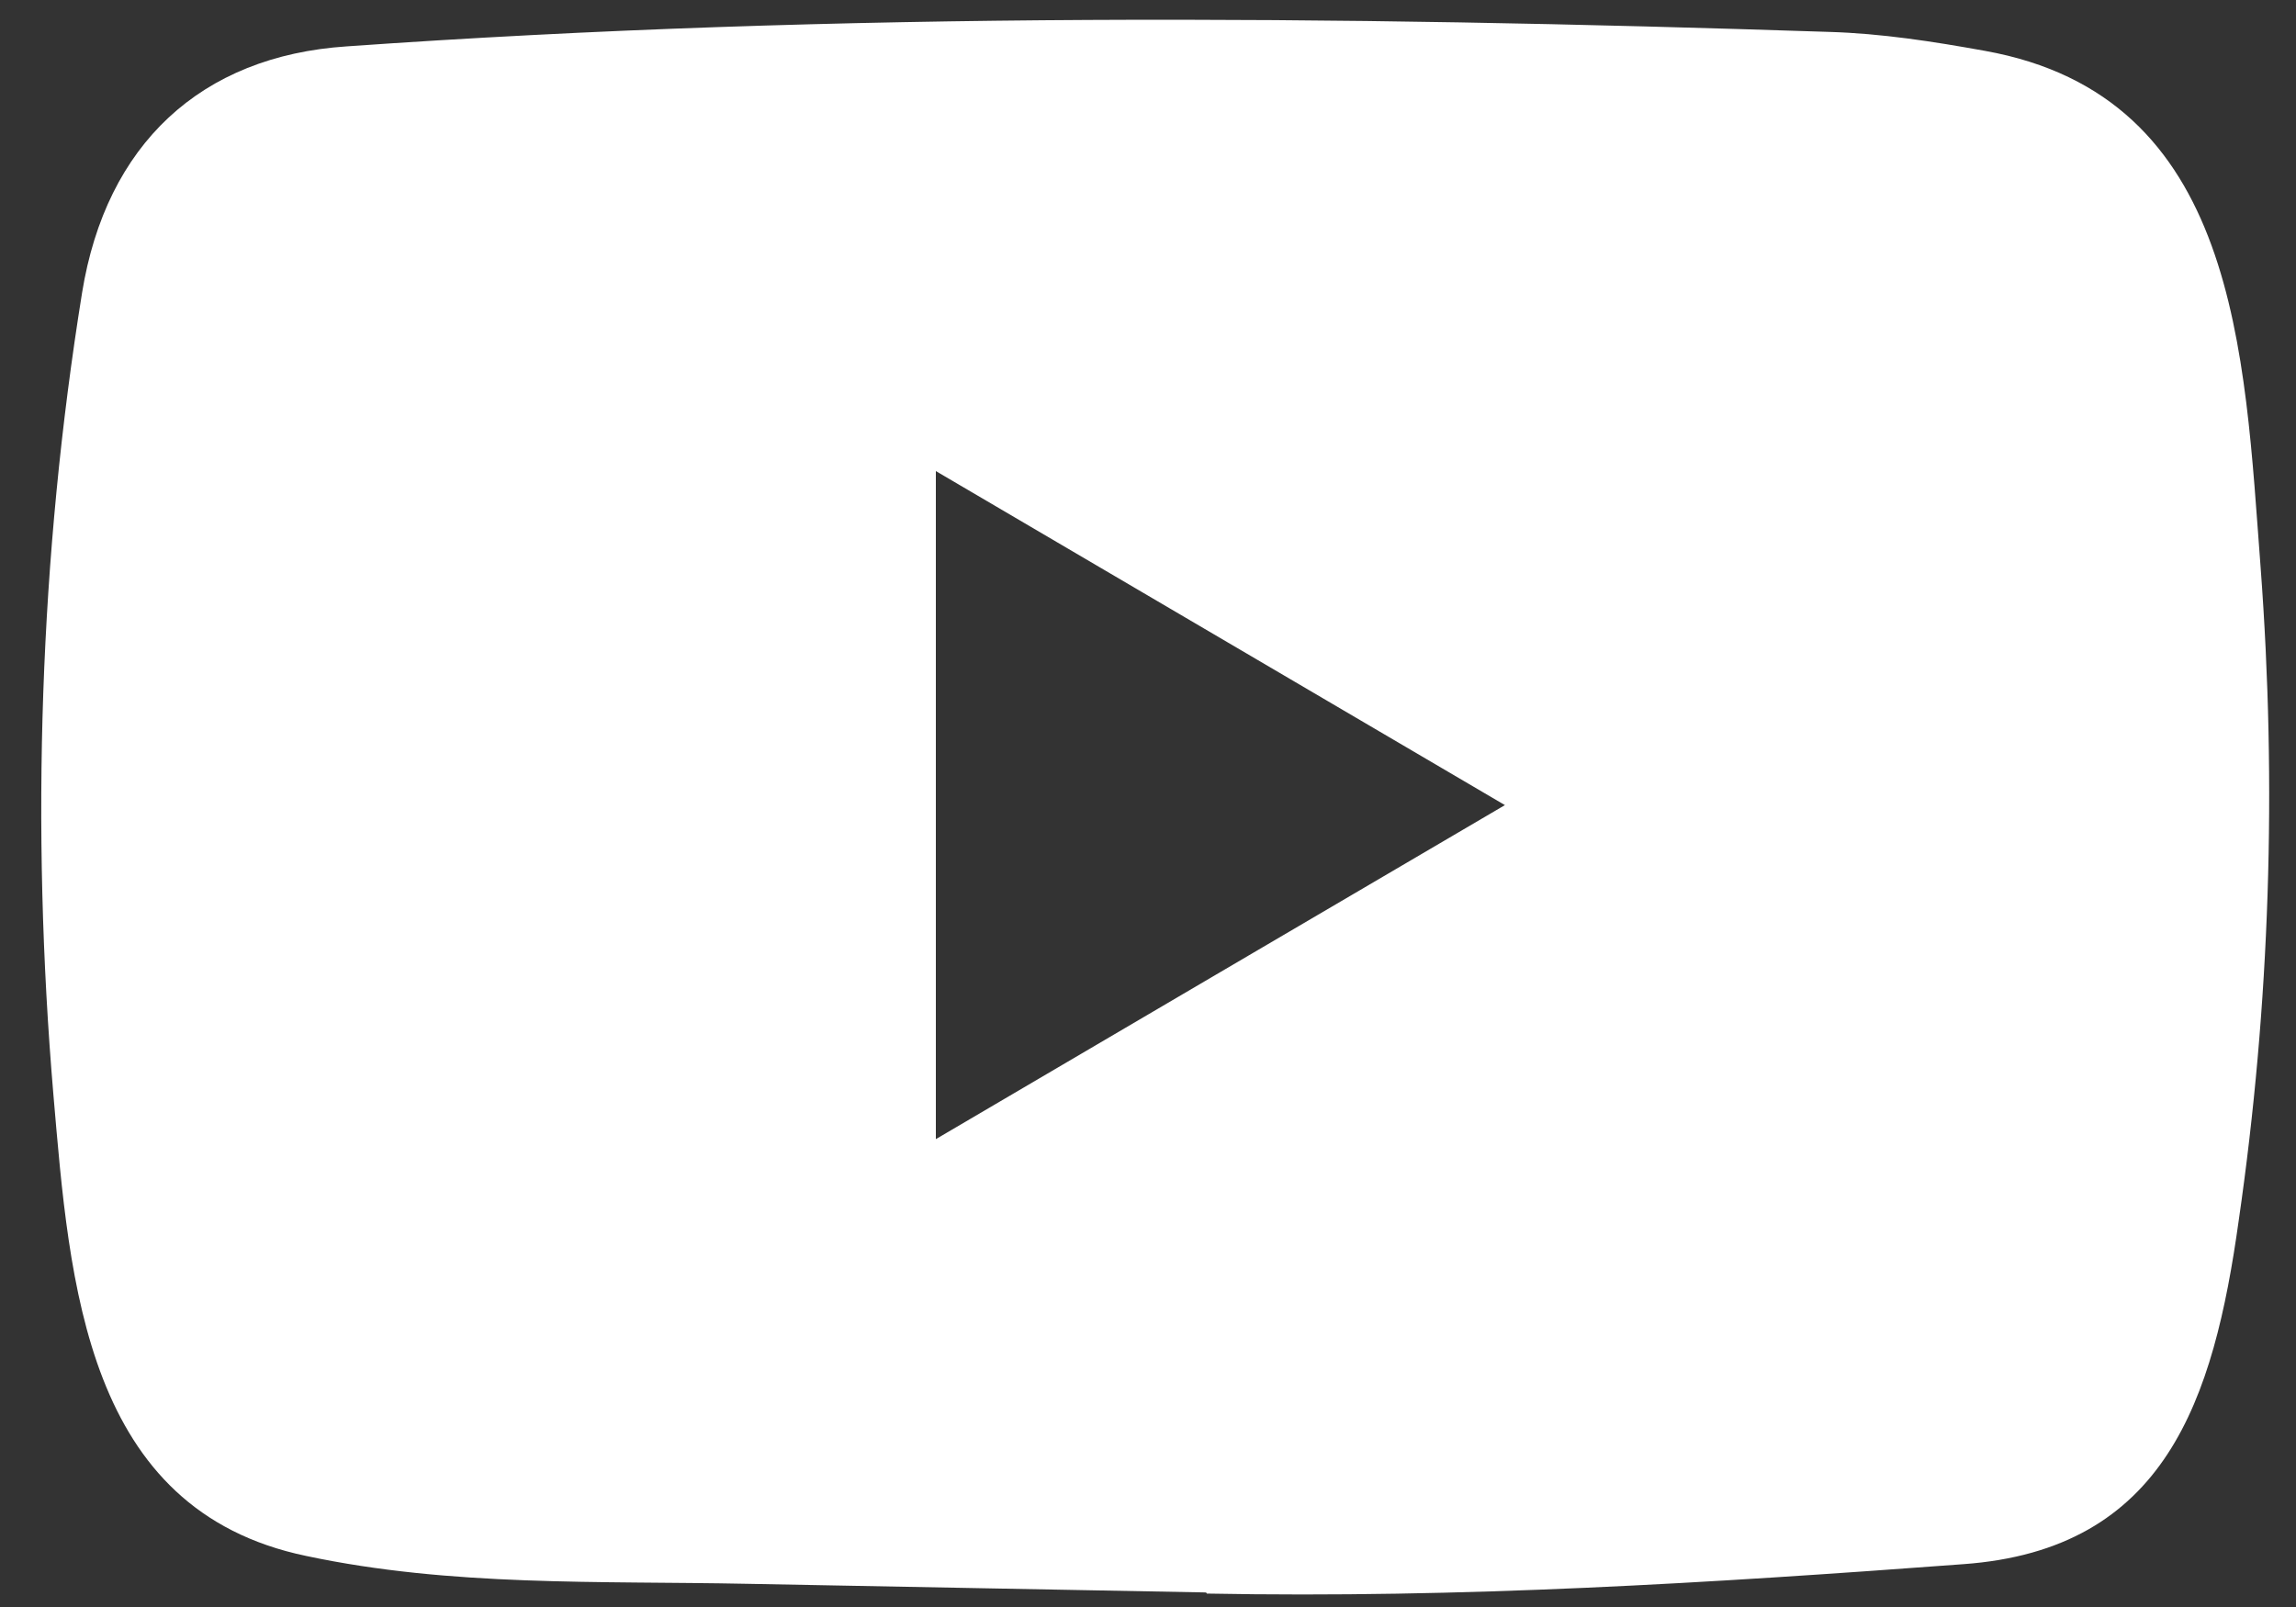 <svg width="20" height="14" viewBox="0 0 20 14" fill="none" xmlns="http://www.w3.org/2000/svg">
<rect x="0" y="0" width="20" height="14" fill="#333333" stroke="none"/>
<path d="M10.493 13.873L6.511 13.798C5.222 13.772 3.93 13.824 2.666 13.555C0.743 13.154 0.607 11.186 0.465 9.535C0.268 7.214 0.344 4.851 0.715 2.55C0.924 1.259 1.747 0.488 3.021 0.404C7.319 0.1 11.646 0.136 15.934 0.278C16.387 0.291 16.843 0.362 17.29 0.443C19.495 0.838 19.549 3.068 19.692 4.946C19.834 6.842 19.774 8.749 19.501 10.633C19.283 12.193 18.865 13.501 17.1 13.627C14.889 13.792 12.729 13.925 10.512 13.883C10.512 13.873 10.499 13.873 10.493 13.873ZM8.152 9.924C9.818 8.946 11.453 7.985 13.109 7.014C11.44 6.036 9.809 5.075 8.152 4.104V9.924Z" fill="white"/>
</svg>
